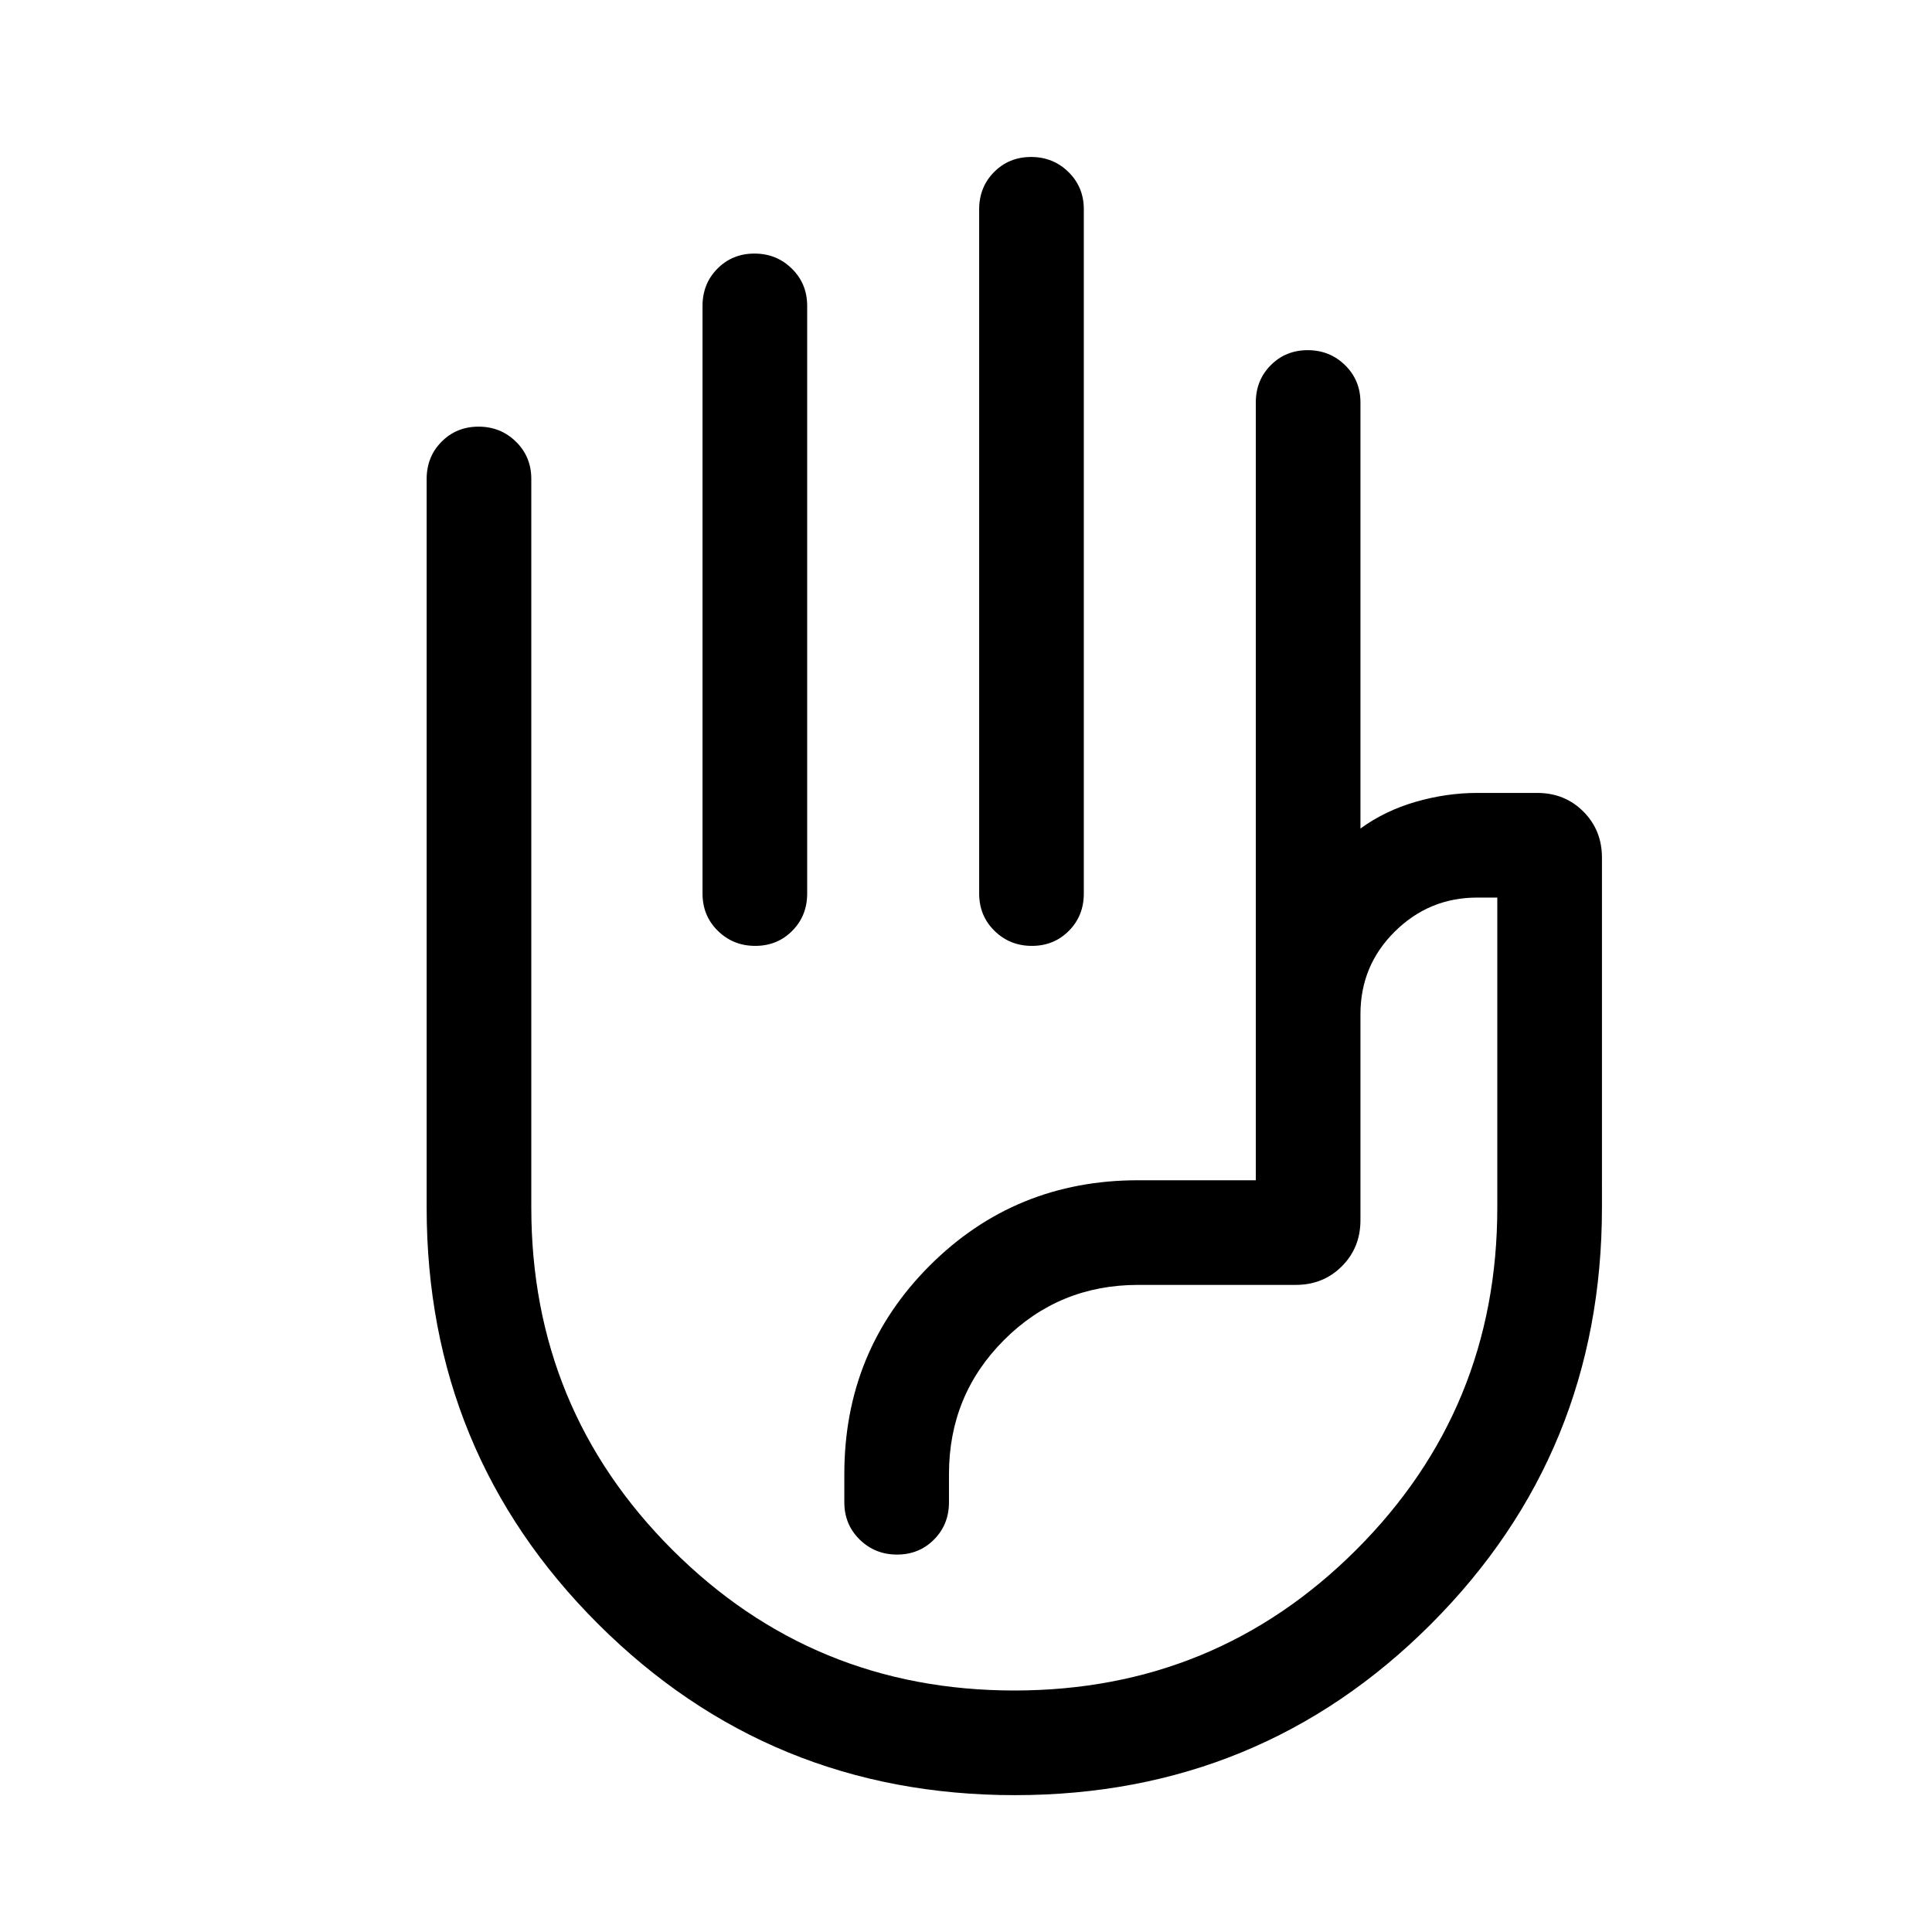 <svg viewBox="0 -960 960 960"><path d="M512.34-882q10.97 0 18.58 7.48 7.62 7.47 7.62 18.52v340q0 11.05-7.42 18.52-7.42 7.48-18.38 7.48-10.97 0-18.59-7.48-7.61-7.47-7.61-18.52v-340q0-11.05 7.42-18.52 7.42-7.48 18.38-7.48Zm-137.46 48q10.97 0 18.58 7.48 7.62 7.47 7.62 18.52v292q0 11.05-7.42 18.52-7.42 7.48-18.39 7.48-10.96 0-18.58-7.48-7.61-7.47-7.61-18.52v-292q0-11.05 7.42-18.52 7.41-7.48 18.38-7.48ZM504.29-68q-121.83 0-207.06-85.02Q212-238.05 212-360v-362q0-11.05 7.42-18.52 7.42-7.48 18.38-7.48 10.97 0 18.58 7.48Q264-733.05 264-722v362q0 100 70 170t170 70q100 0 170-70t70-170v-154h-10q-23.85 0-40.92 16.88Q676-480.25 676-456v102.31q0 13.66-9.25 22.91-9.24 9.24-22.91 9.24h-78.3q-39.27 0-66.63 27.37-27.37 27.36-27.37 66.63v14q0 11.05-7.42 18.52-7.42 7.48-18.38 7.48-10.97 0-18.59-7.48-7.61-7.47-7.61-18.52v-14q0-61.15 42.42-103.58 42.43-42.42 103.58-42.42H624V-760q0-11.05 7.42-18.52 7.42-7.48 18.38-7.48 10.97 0 18.58 7.48Q676-771.05 676-760v211.69q12.15-8.84 27.45-13.27Q718.76-566 734-566h29.84q13.67 0 22.91 9.24 9.25 9.25 9.25 22.91V-360q0 121.95-84.94 206.98Q626.12-68 504.29-68ZM530-343Z"/></svg>